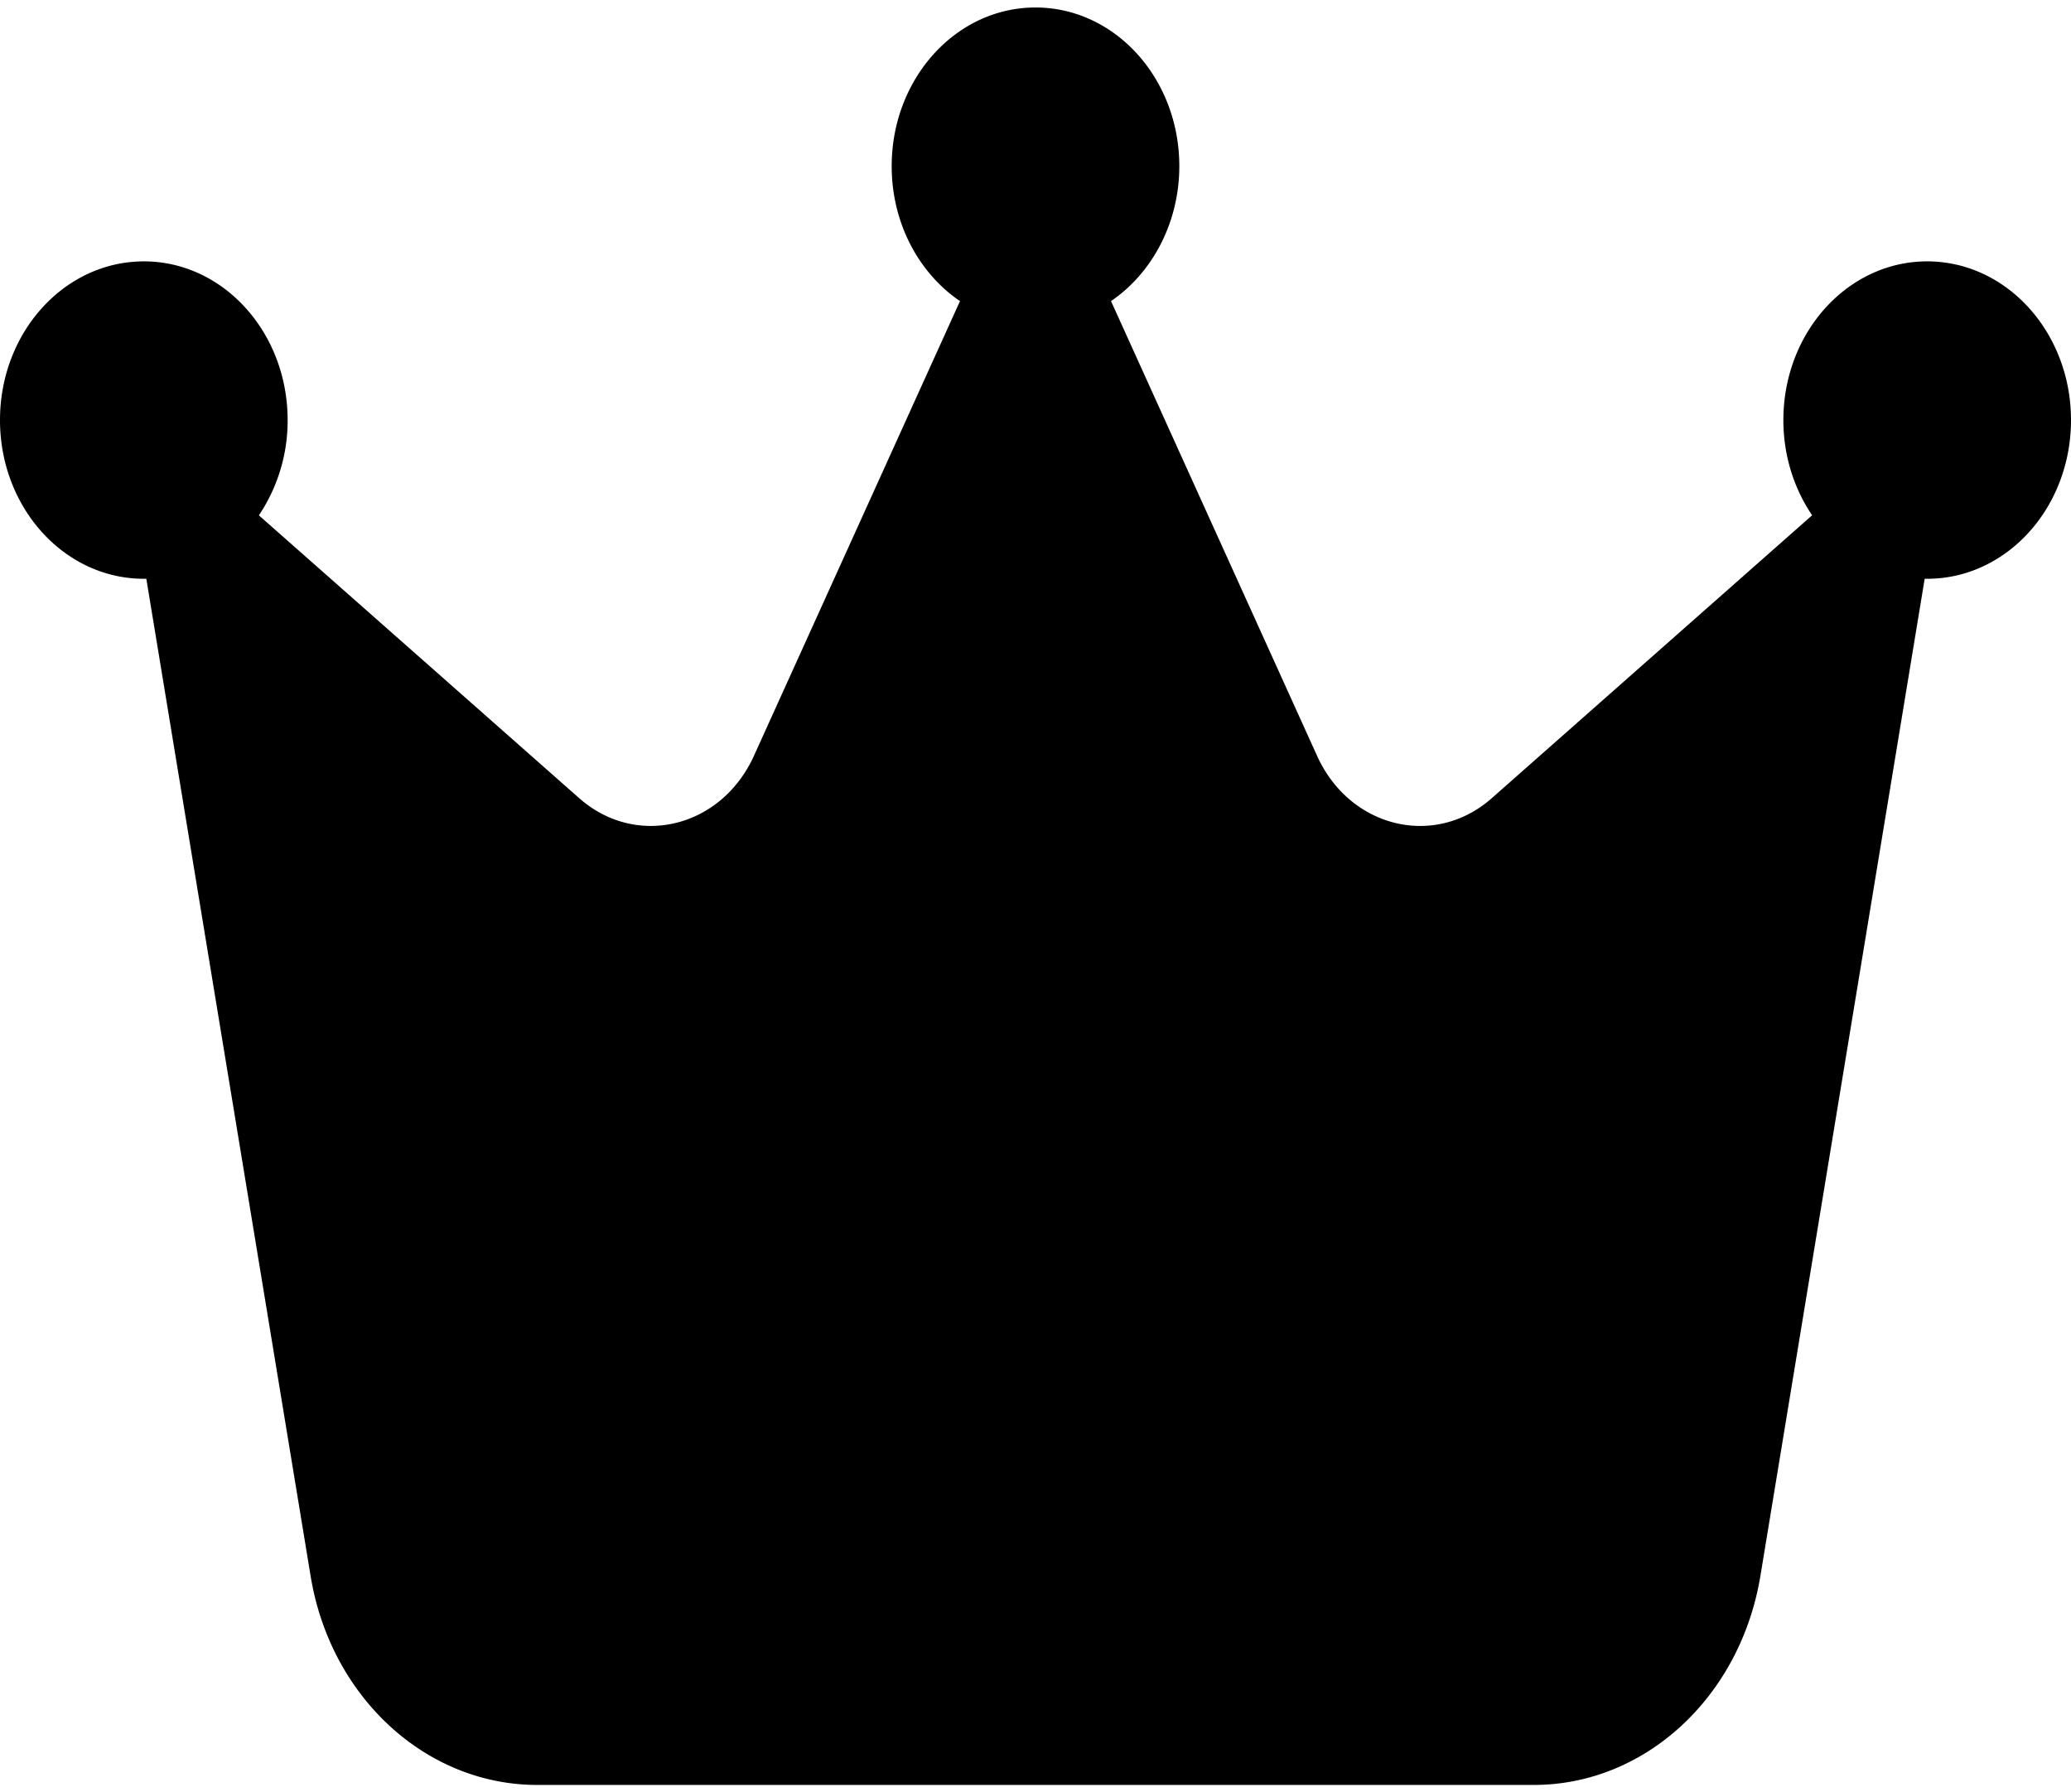 <svg width="52" height="45" fill="none" xmlns="http://www.w3.org/2000/svg"><path d="M27.896 7.559c1.029-.698 1.715-1.963 1.715-3.387C29.611 1.97 27.995.188 26 .188s-3.611 1.783-3.611 3.984c0 1.434.686 2.69 1.715 3.387l-5.173 11.415c-.821 1.813-2.952 2.33-4.387 1.066L6.5 12.938a4.262 4.262 0 0 0 .722-2.391c0-2.201-1.616-3.985-3.61-3.985C1.615 6.563 0 8.347 0 10.547c0 2.201 1.616 3.984 3.611 3.984h.063L7.8 39.573c.497 3.028 2.889 5.24 5.688 5.24h25.025c2.79 0 5.181-2.202 5.687-5.24l4.126-25.042h.063c1.995 0 3.611-1.783 3.611-3.984s-1.616-3.985-3.611-3.985-3.611 1.784-3.611 3.985c0 .896.27 1.723.722 2.39l-8.044 7.103c-1.435 1.265-3.566.747-4.387-1.066L27.896 7.559Z" fill="#000"/></svg>